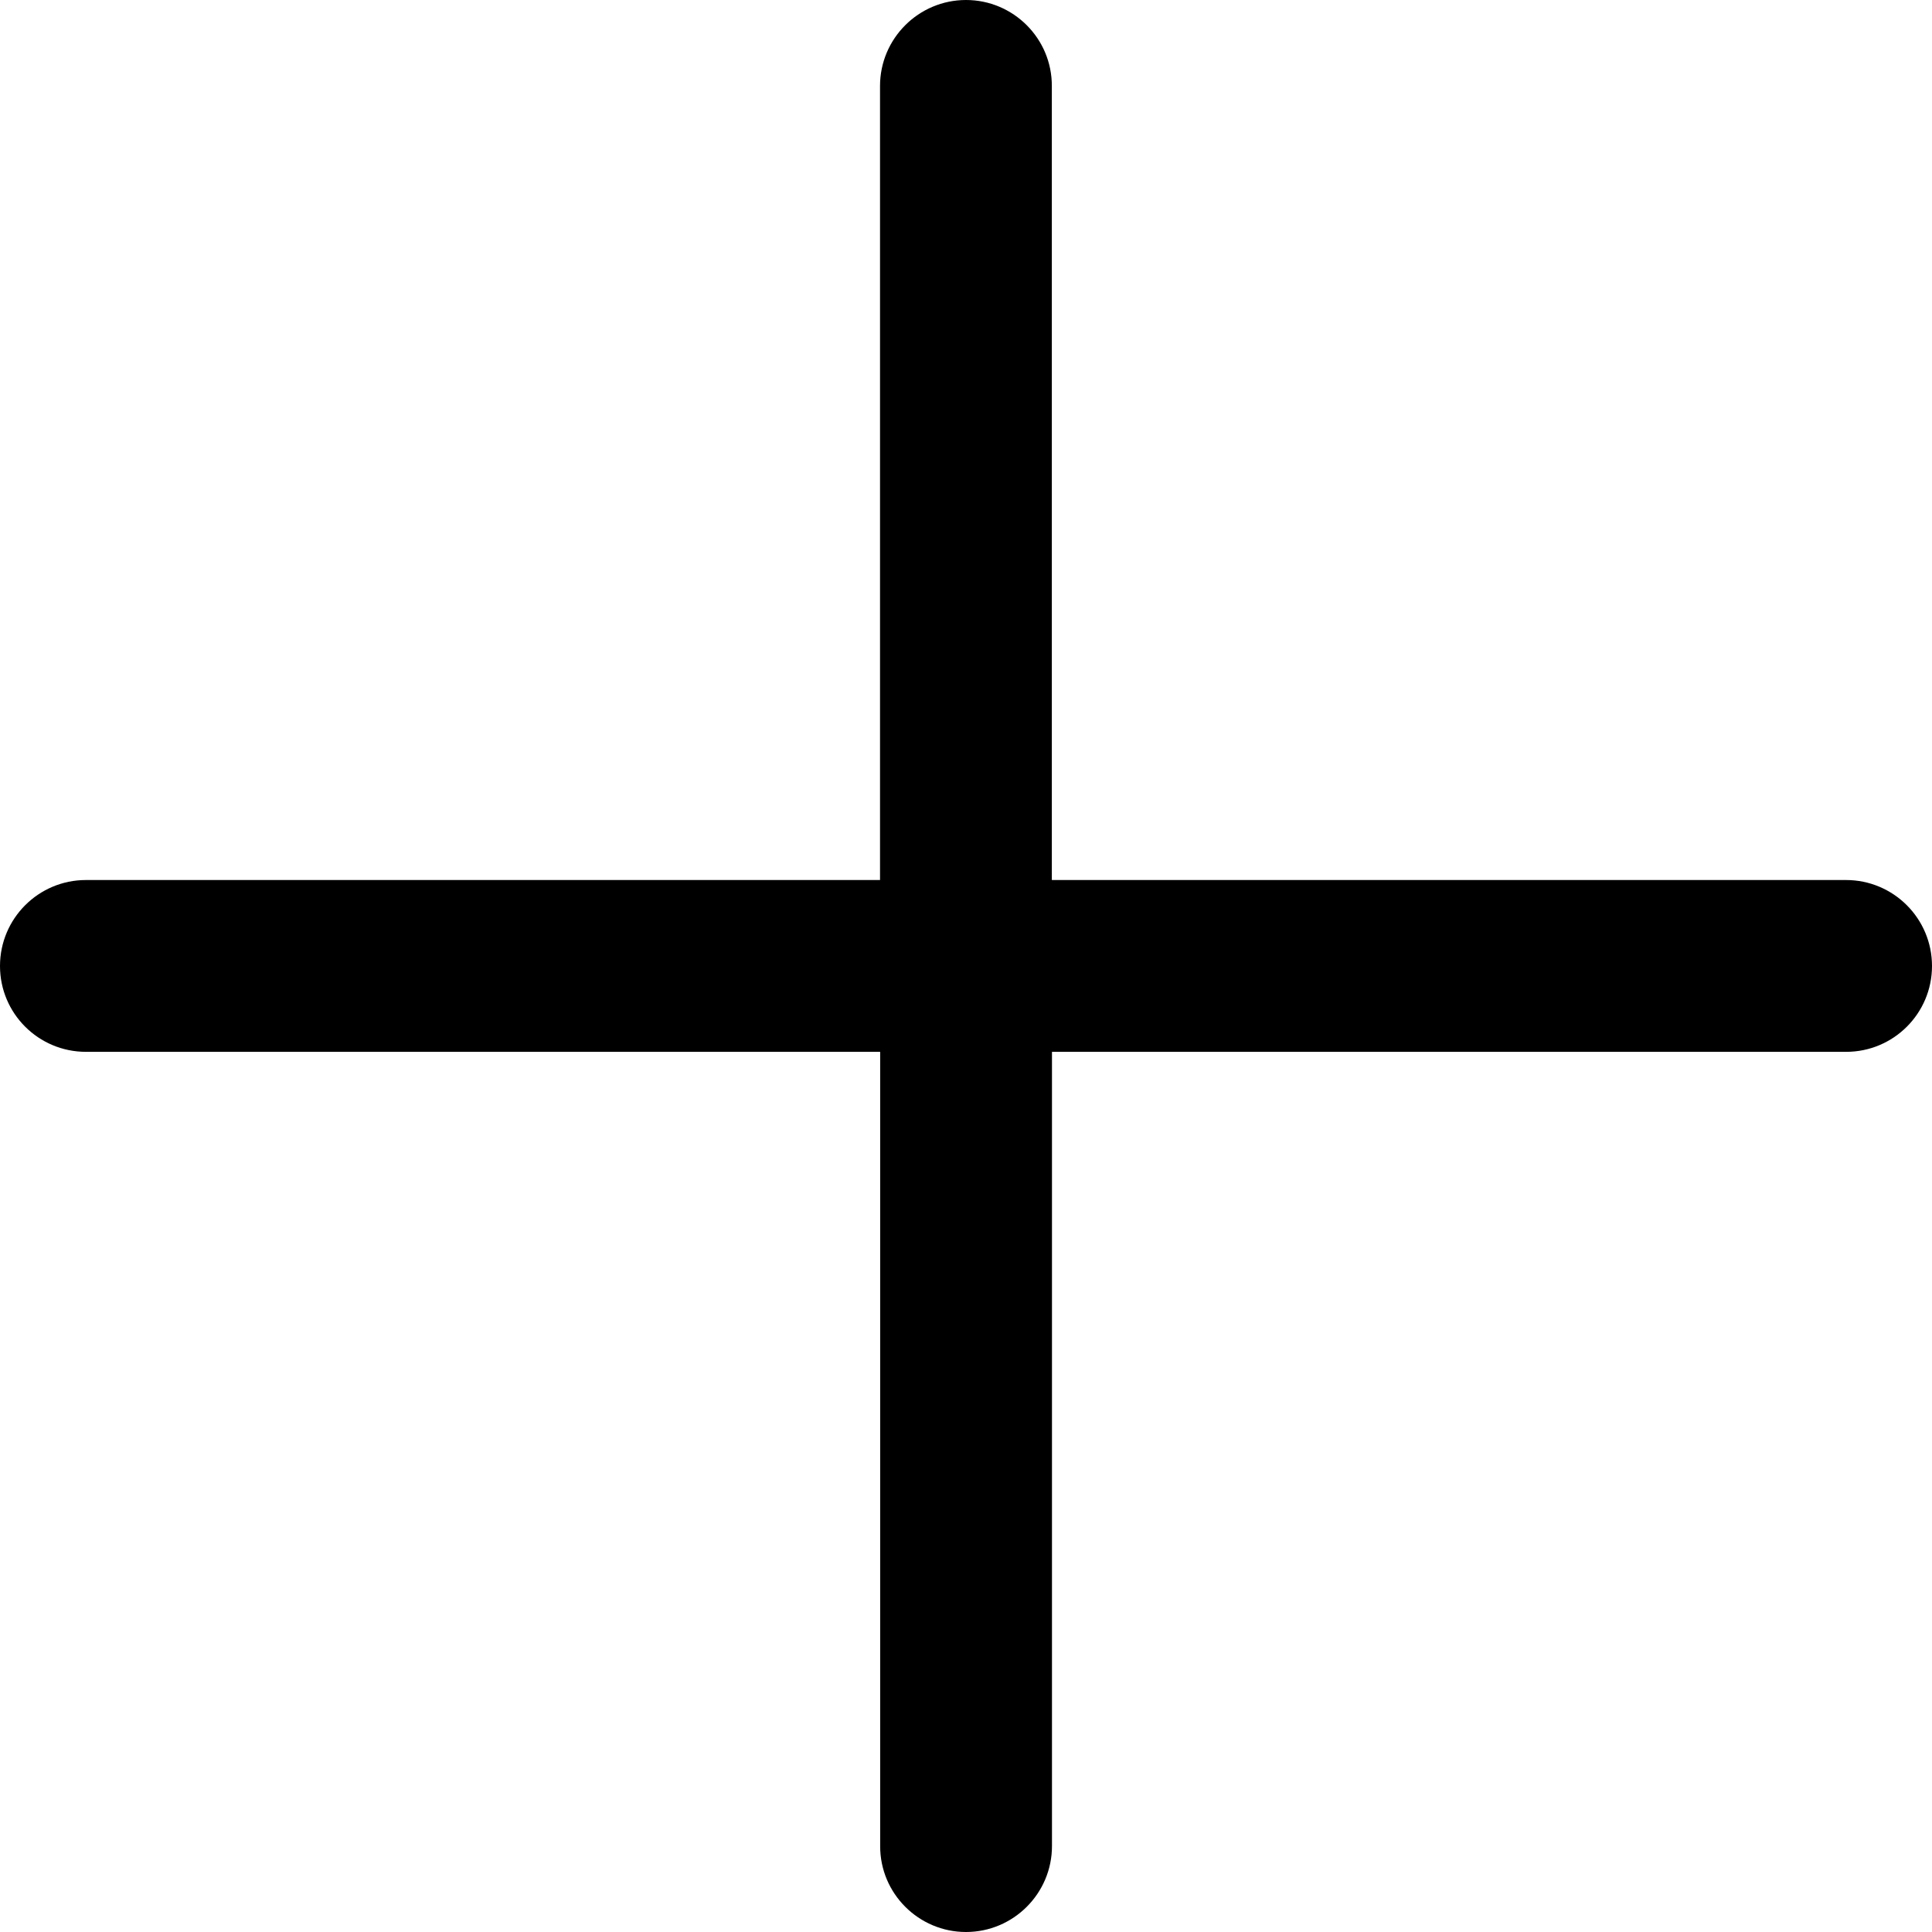 <?xml version="1.0" encoding="utf-8"?>
<!-- Generator: Adobe Illustrator 18.1.1, SVG Export Plug-In . SVG Version: 6.00 Build 0)  -->
<!DOCTYPE svg PUBLIC "-//W3C//DTD SVG 1.1//EN" "http://www.w3.org/Graphics/SVG/1.1/DTD/svg11.dtd">
<svg version="1.1" id="Layer_1" xmlns="http://www.w3.org/2000/svg" xmlns:xlink="http://www.w3.org/1999/xlink" x="0px" y="0px"
	 viewBox="0 0 14 14" enable-background="new 0 0 14 14" xml:space="preserve">
<path d="M13.377,6.377h-5.755V0.623C7.623,0.279,7.343,0,7,0
	S6.377,0.279,6.377,0.623v5.754H0.623C0.279,6.377,0,6.656,0,7
	s0.279,0.622,0.623,0.622h5.755v5.755C6.377,13.721,6.657,14,7,14
	s0.623-0.279,0.623-0.623V7.622h5.755C13.721,7.622,14,7.344,14,7
	S13.721,6.377,13.377,6.377z"/>
</svg>
